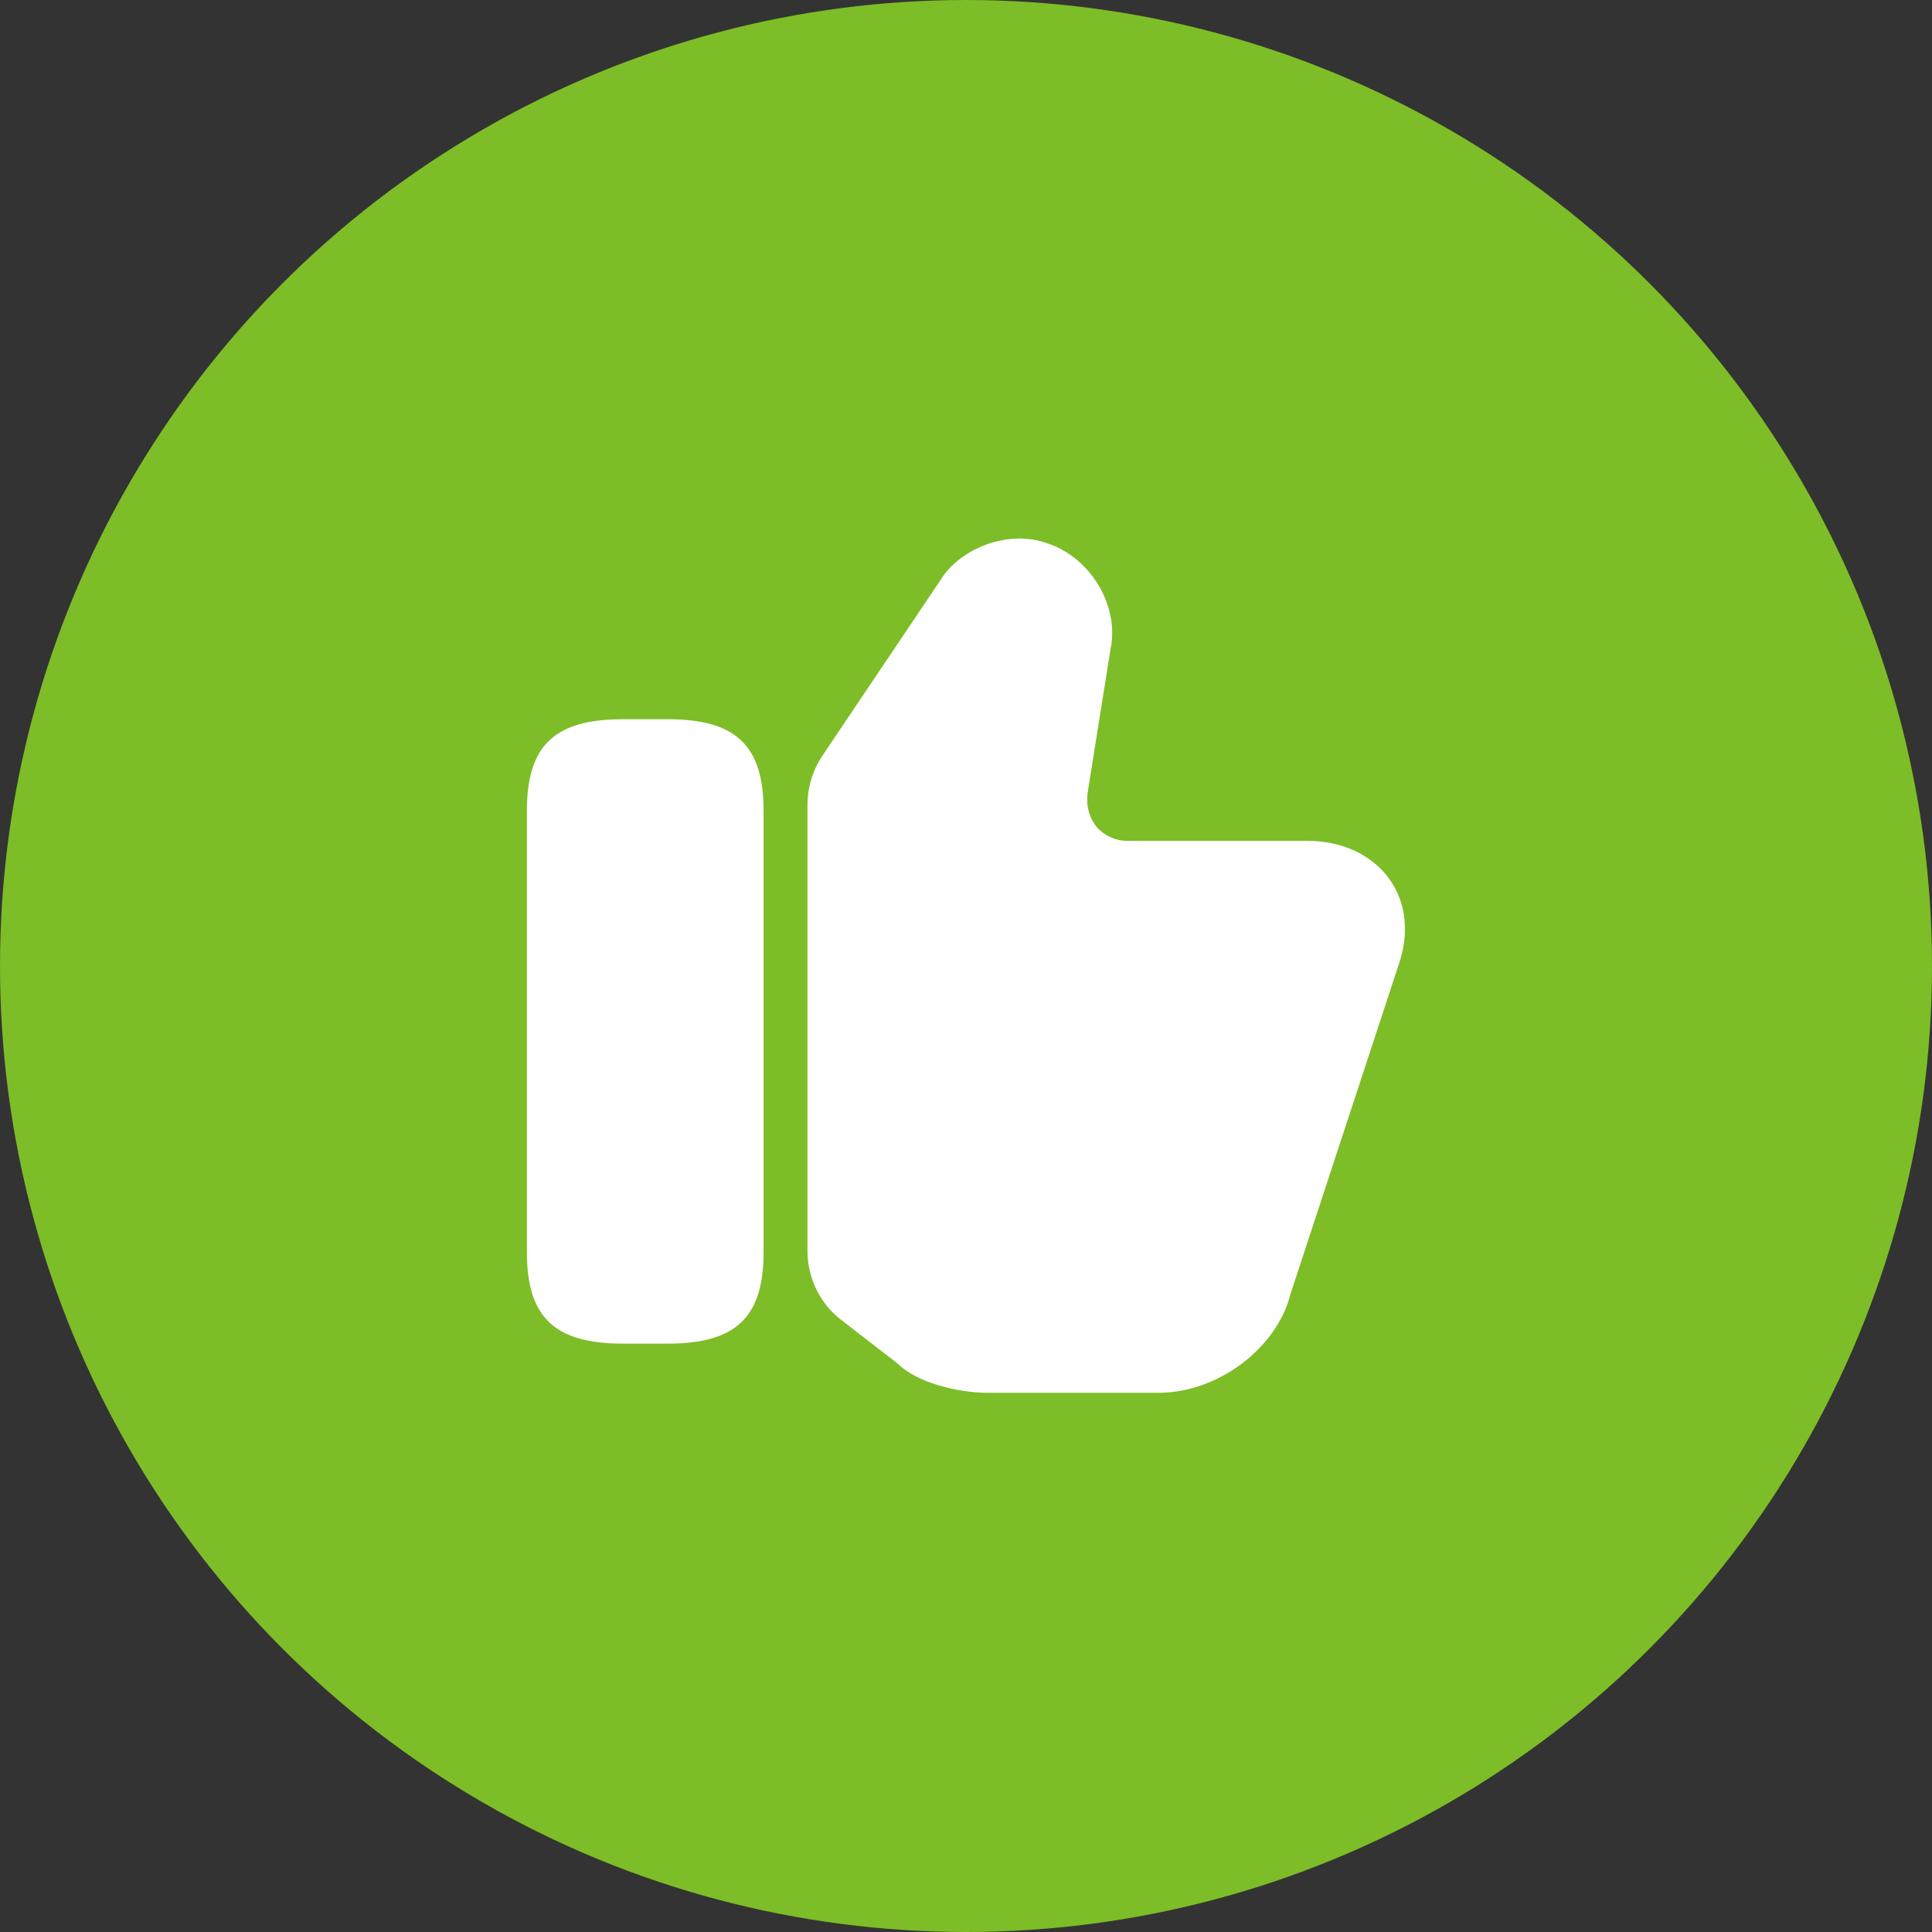 <svg width="44" height="44" viewBox="0 0 44 44" fill="none" xmlns="http://www.w3.org/2000/svg">
<rect x="0" y="0" width="44" height="44" fill="#333333" stroke="none"/>
<circle cx="22" cy="22" r="22" fill="#7DBD27"/>
<path d="M18.39 28.49V18.33C18.39 17.93 18.51 17.54 18.73 17.21L21.46 13.15C21.89 12.5 22.96 12.04 23.87 12.38C24.85 12.71 25.5 13.81 25.29 14.79L24.77 18.06C24.73 18.36 24.81 18.63 24.98 18.84C25.15 19.03 25.4 19.15 25.67 19.15H29.78C30.57 19.15 31.25 19.47 31.65 20.03C32.03 20.57 32.1 21.27 31.85 21.98L29.39 29.47C29.08 30.71 27.73 31.72 26.39 31.72H22.49C21.82 31.72 20.88 31.49 20.45 31.06L19.17 30.07C18.68 29.7 18.39 29.11 18.39 28.49Z" fill="white"/>
<path d="M15.21 16.38H14.18C12.63 16.38 12 16.98 12 18.46V28.52C12 30 12.63 30.6 14.18 30.6H15.21C16.76 30.6 17.39 30 17.39 28.52V18.46C17.39 16.98 16.76 16.38 15.21 16.38Z" fill="white"/>
</svg>
